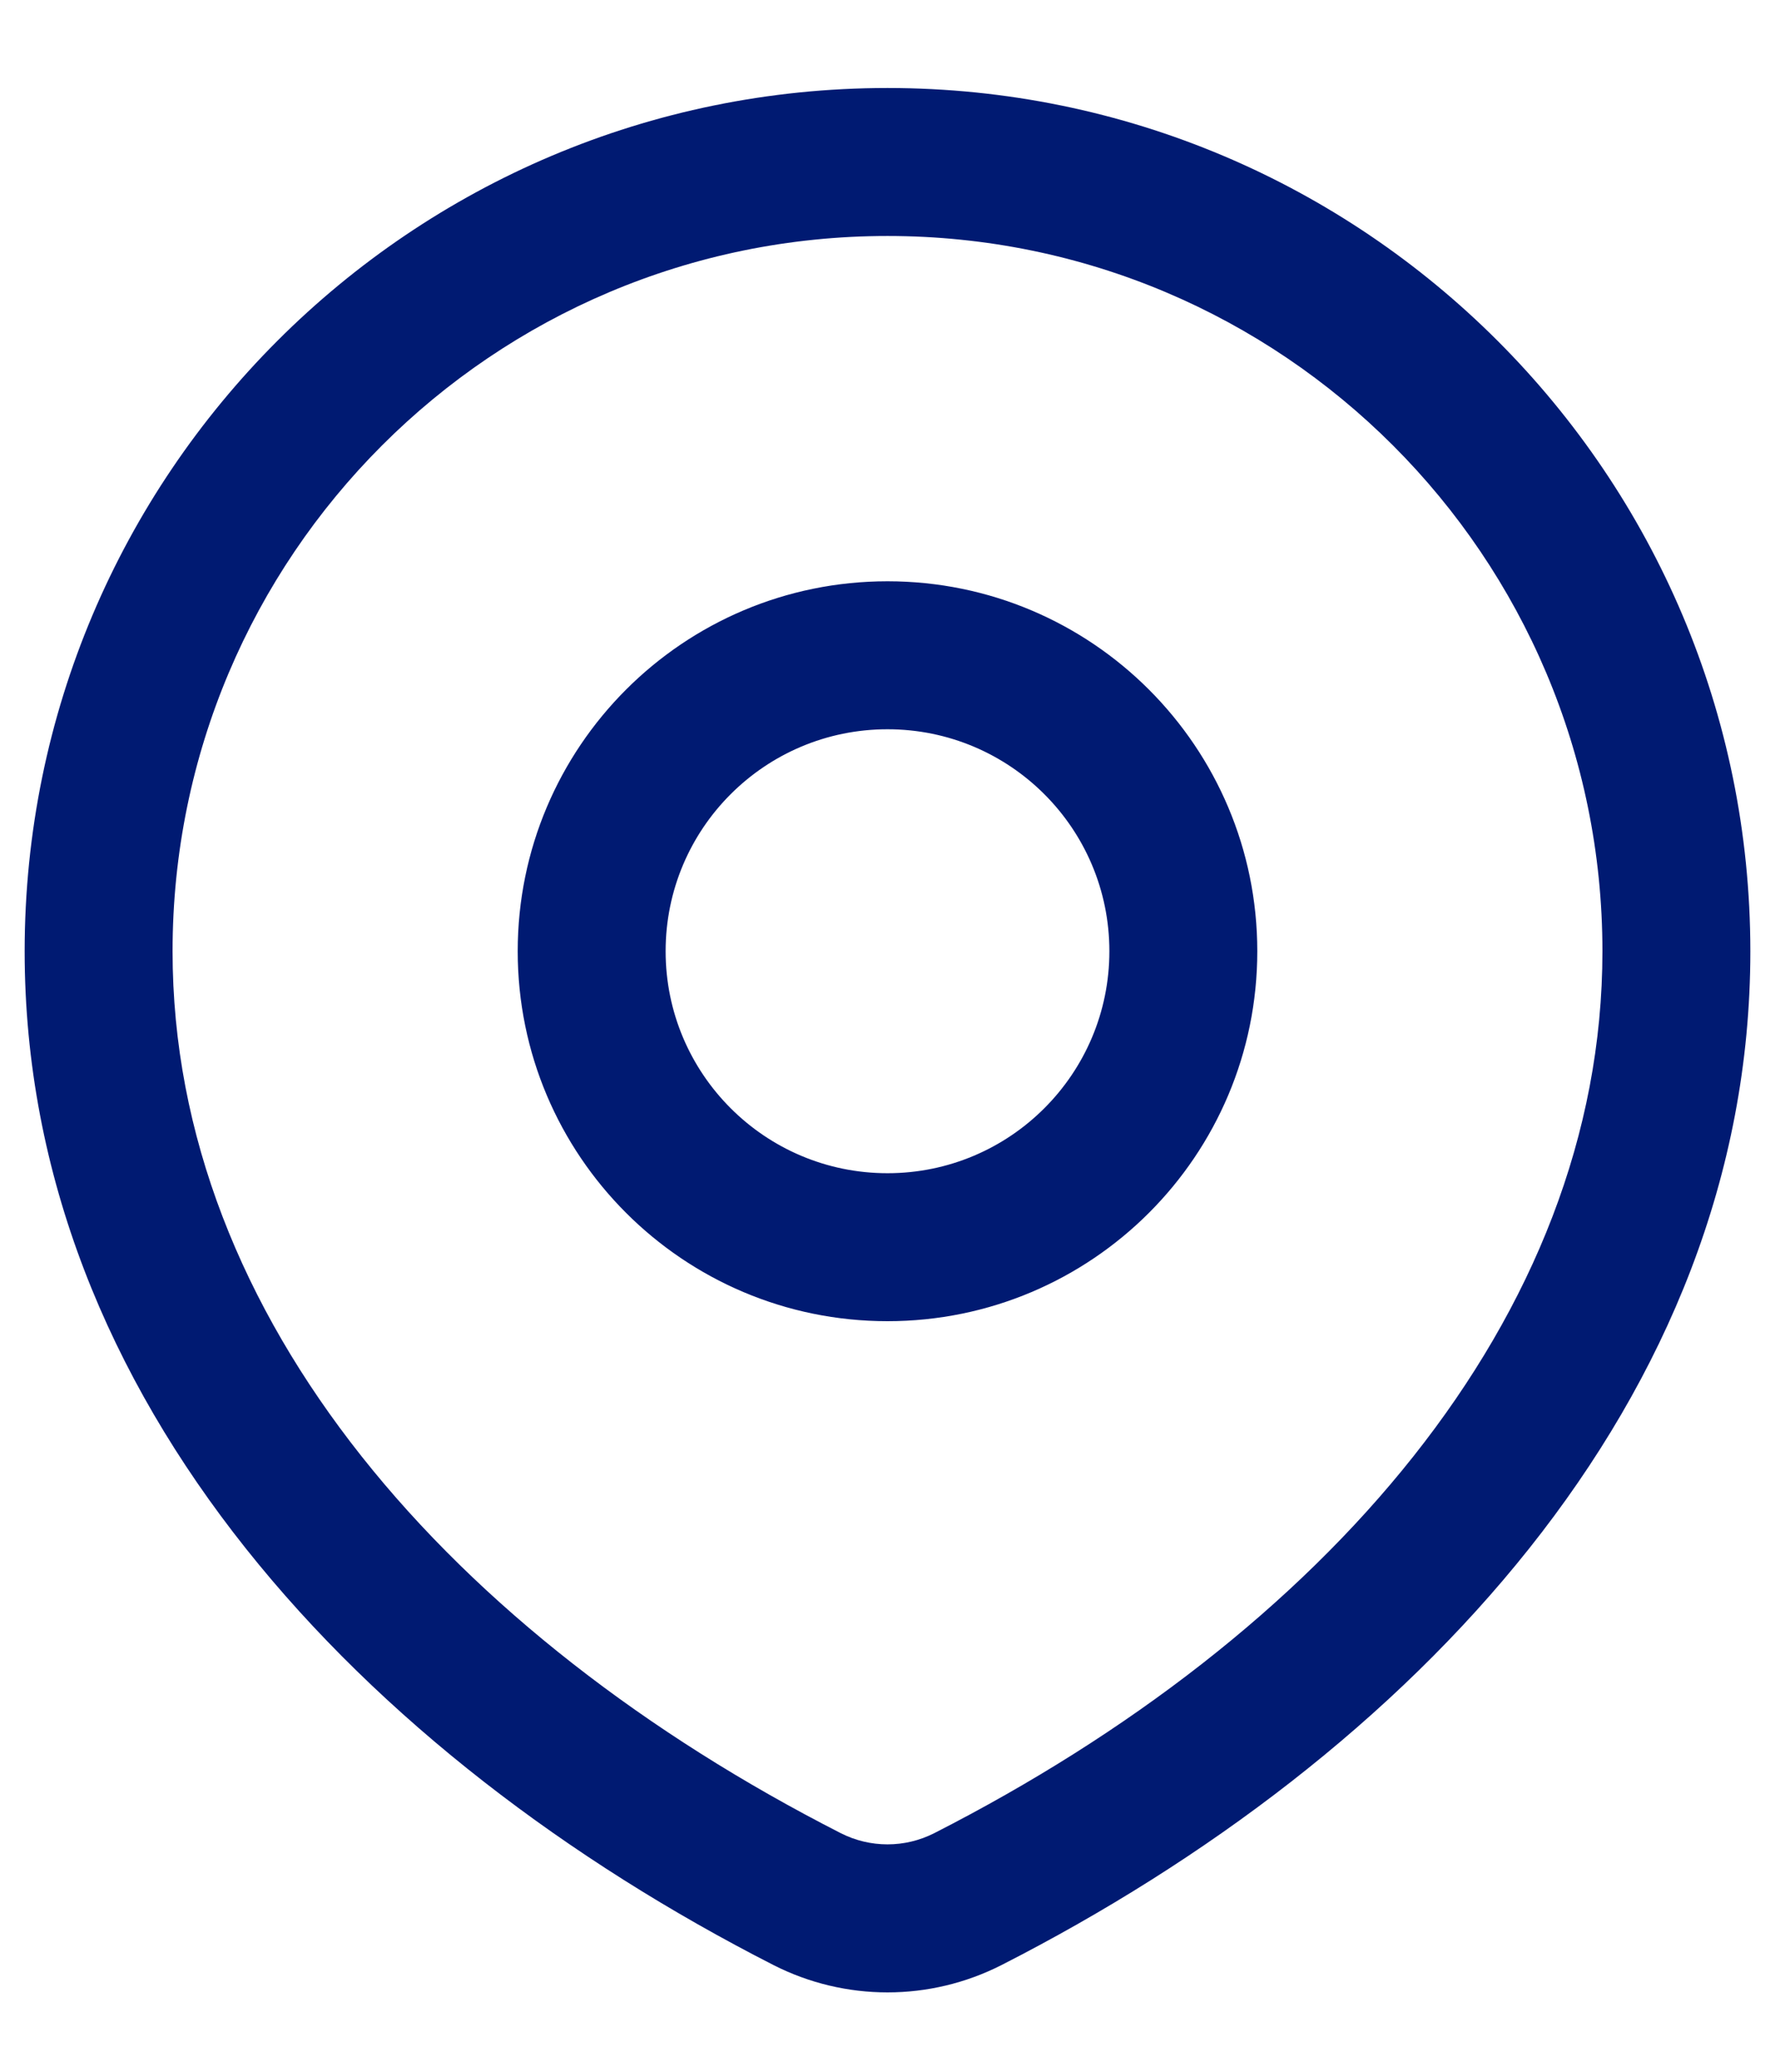 <svg width="18" height="21" viewBox="0 0 18 21" fill="none" xmlns="http://www.w3.org/2000/svg">
<path fill-rule="evenodd" clip-rule="evenodd" d="M9 2.392C4.996 2.392 1.75 5.638 1.75 9.642C1.75 13.375 4.602 16.581 8.525 18.581C8.823 18.733 9.177 18.733 9.475 18.581C13.398 16.581 16.25 13.375 16.25 9.642C16.25 5.638 13.004 2.392 9 2.392ZM0.25 9.642C0.25 4.809 4.168 0.892 9 0.892C13.832 0.892 17.75 4.809 17.75 9.642C17.75 14.194 14.304 17.803 10.157 19.918C9.43 20.288 8.57 20.288 7.843 19.918L8.184 19.249L7.843 19.918C3.696 17.803 0.25 14.194 0.25 9.642ZM9 7.392C7.757 7.392 6.75 8.399 6.75 9.642C6.75 10.884 7.757 11.892 9 11.892C10.243 11.892 11.25 10.884 11.25 9.642C11.25 8.399 10.243 7.392 9 7.392ZM5.25 9.642C5.25 7.571 6.929 5.892 9 5.892C11.071 5.892 12.75 7.571 12.75 9.642C12.75 11.713 11.071 13.392 9 13.392C6.929 13.392 5.25 11.713 5.25 9.642Z" fill="#001A72"/>
</svg>
